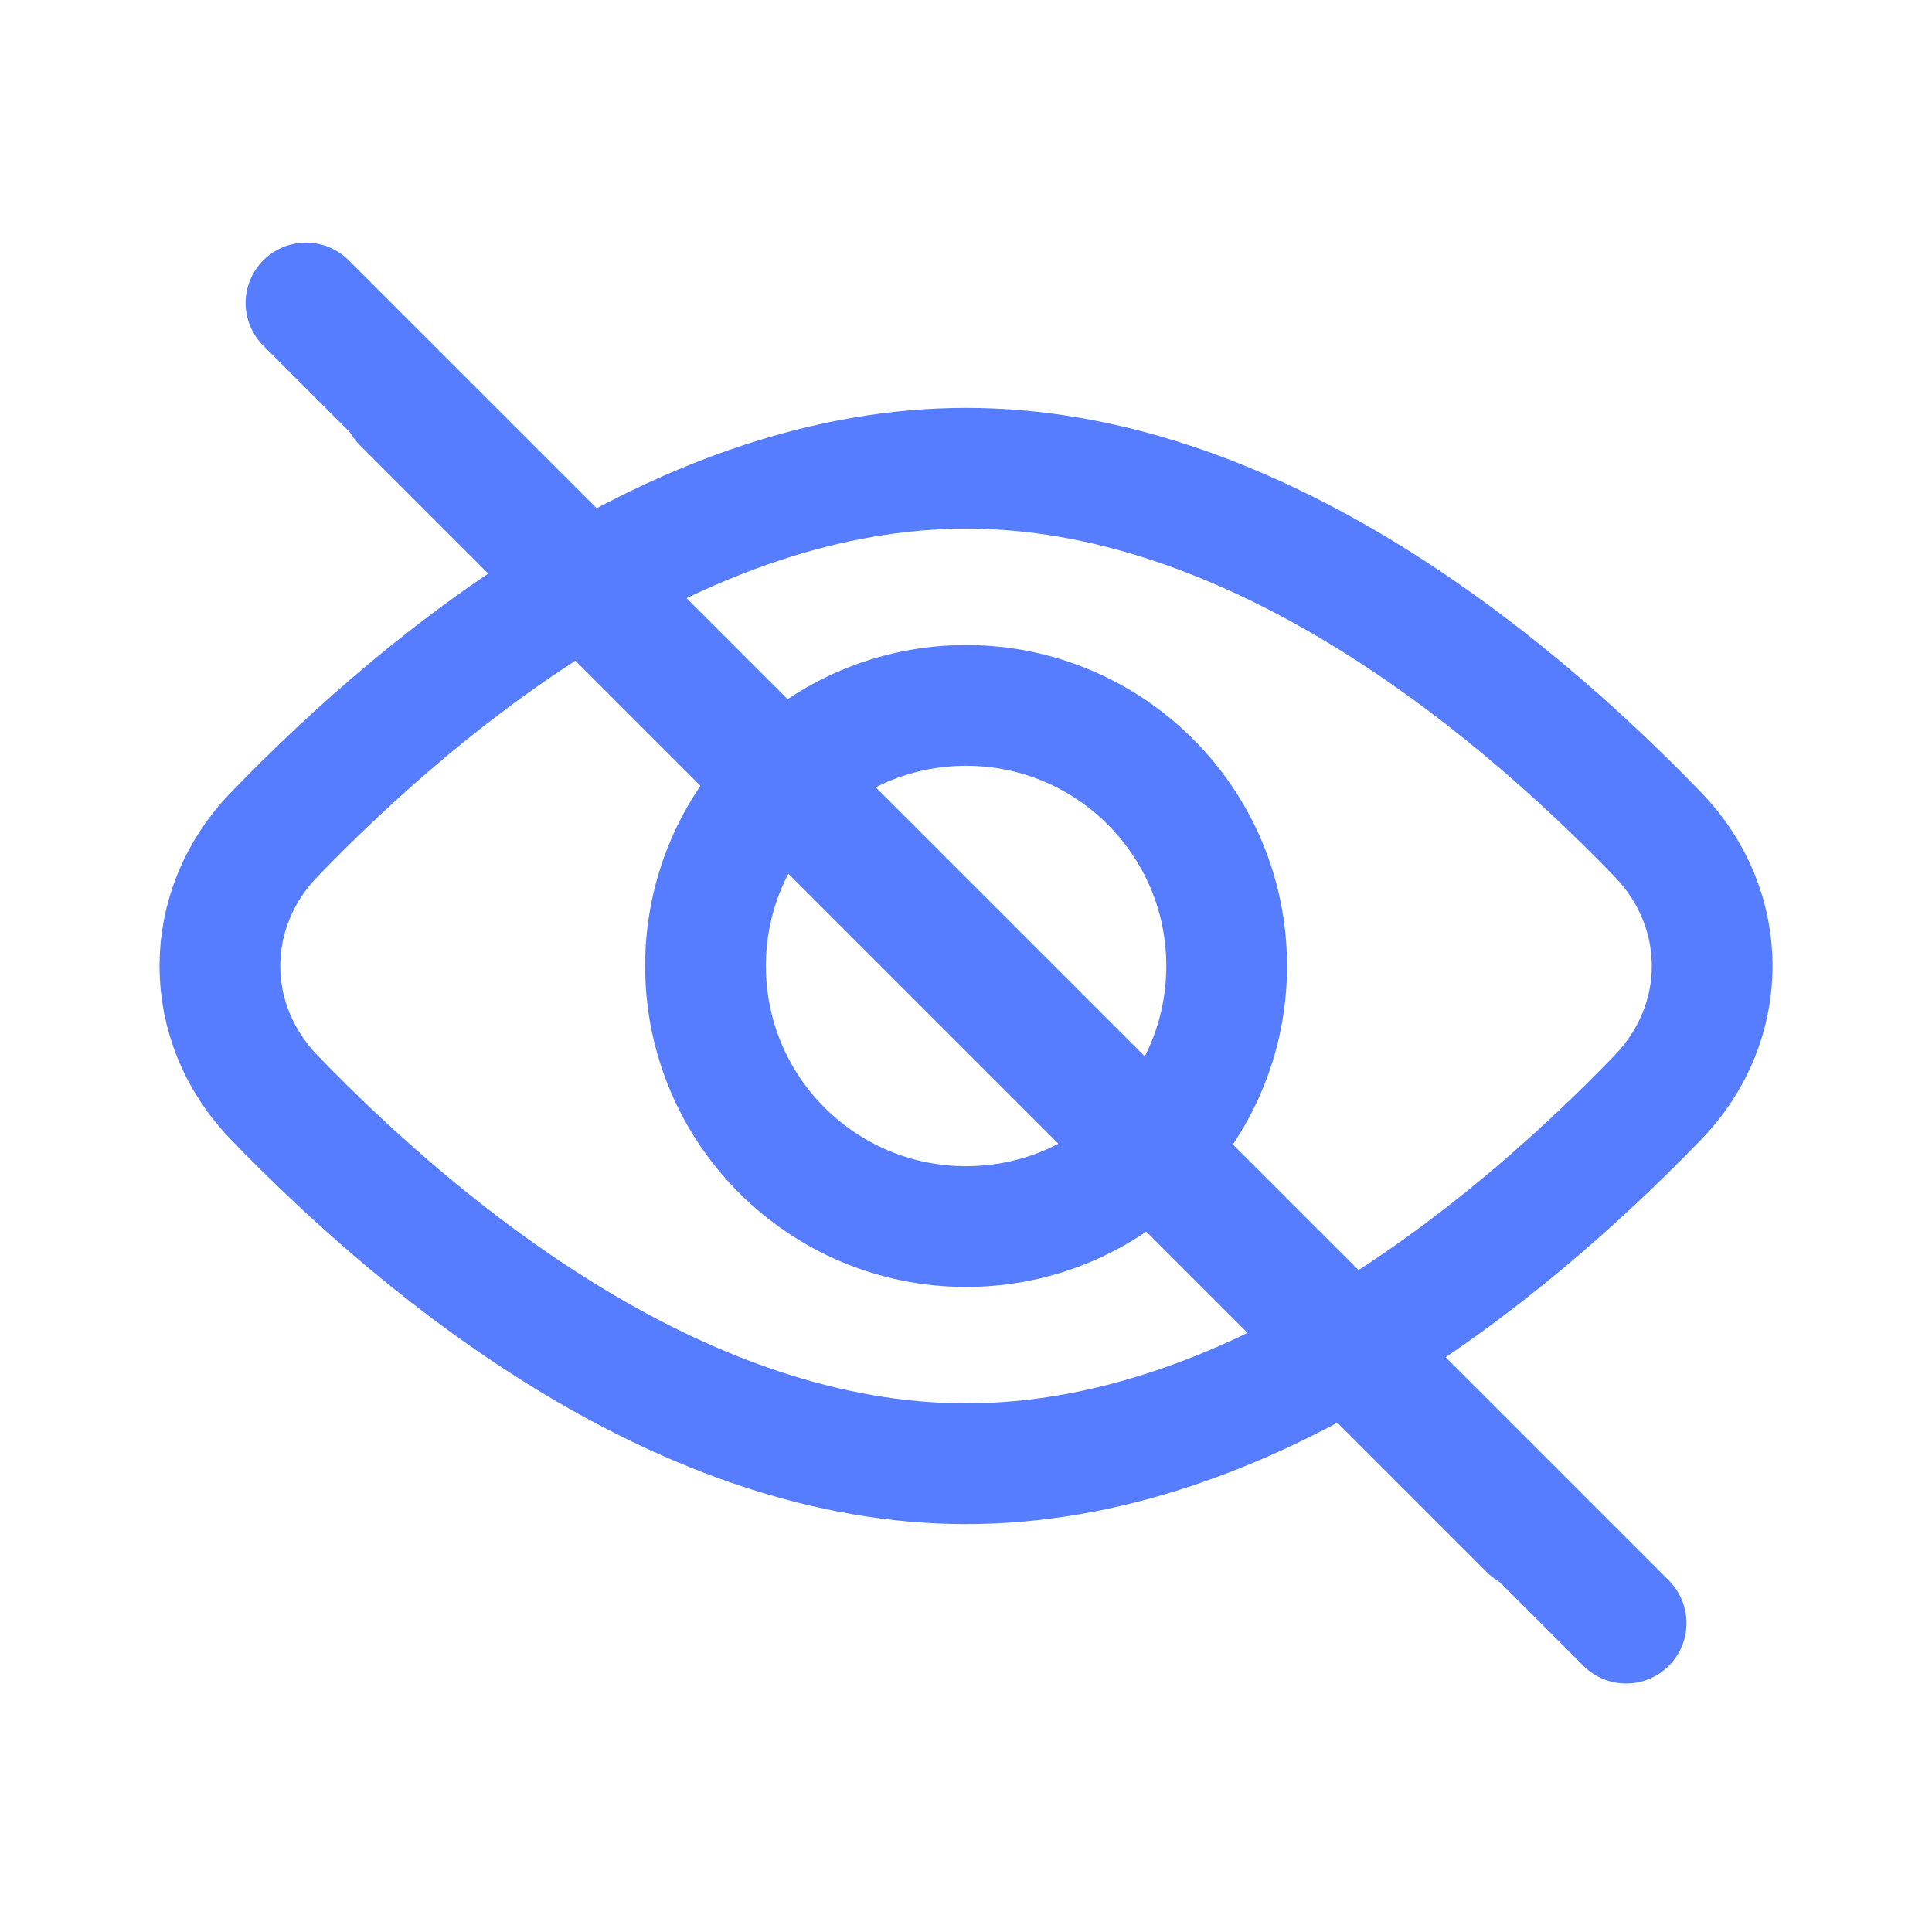 <svg width="24" height="24" viewBox="0 0 24 24" fill="none" xmlns="http://www.w3.org/2000/svg">
<path fill-rule="evenodd" clip-rule="evenodd" d="M4.47 4.47C4.763 4.177 5.237 4.177 5.53 4.47L19.53 18.47C19.823 18.763 19.823 19.237 19.53 19.53C19.237 19.823 18.763 19.823 18.47 19.53L4.47 5.53C4.177 5.237 4.177 4.763 4.47 4.47Z" fill="#567DFF"/>
<path d="M3.801 3.764L20.2 20.163" stroke="#567DFF" stroke-width="1.5" stroke-linecap="round"/>
<circle cx="12.001" cy="12" r="3.237" stroke="#567DFF" stroke-width="1.5"/>
<path d="M20.595 10.367C21.494 11.297 21.494 12.703 20.595 13.633C18.647 15.65 15.481 18.183 12.001 18.183C8.52 18.183 5.354 15.65 3.406 13.633C2.507 12.703 2.507 11.297 3.406 10.367C5.354 8.35 8.52 5.817 12.001 5.817C15.481 5.817 18.647 8.35 20.595 10.367Z" stroke="#567DFF" stroke-width="1.5"/>
</svg>
